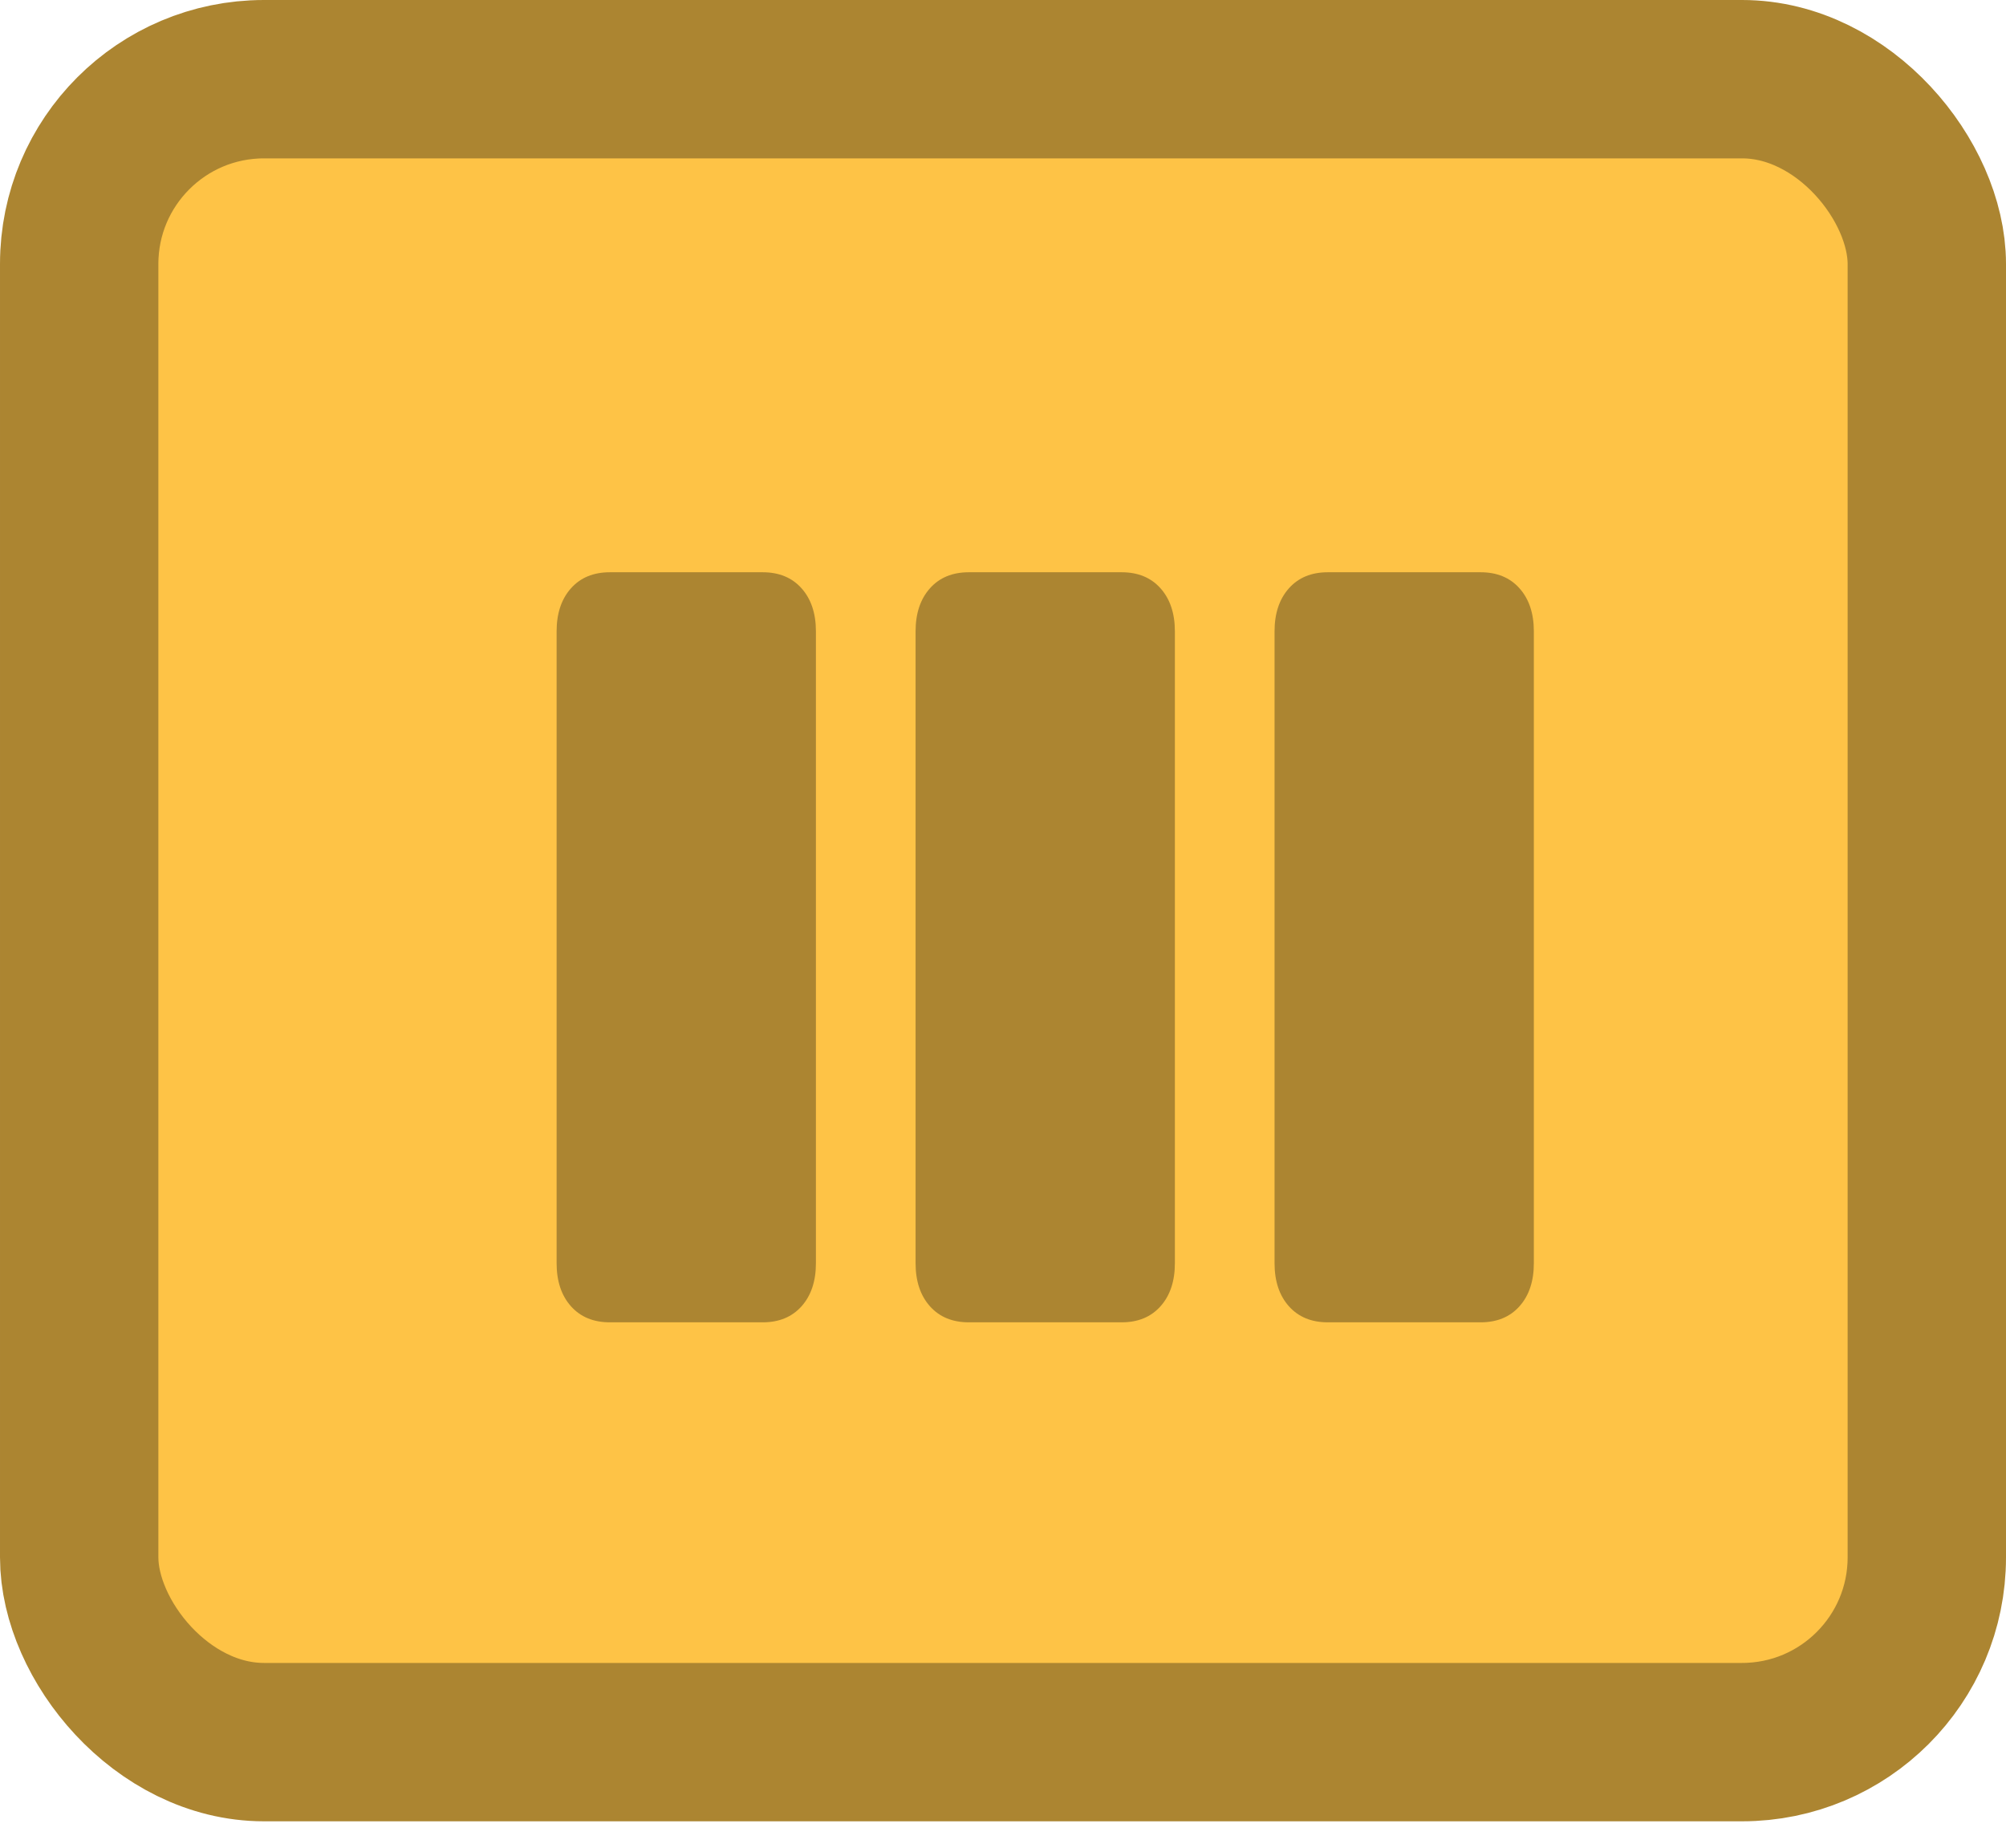 <svg width="38" height="35" viewBox="0 0 38 35" fill="none" xmlns="http://www.w3.org/2000/svg">
<rect x="1.5" y="1.5" width="35" height="31.5" rx="3.5" fill="#FEC346" stroke="#AC8531" stroke-width="3"/>
<path d="M15.456 23.928C15.456 24.269 15.365 24.541 15.184 24.744C15.003 24.947 14.757 25.048 14.448 25.048H11.552C11.243 25.048 10.997 24.947 10.816 24.744C10.635 24.541 10.544 24.269 10.544 23.928V11.96C10.544 11.619 10.635 11.347 10.816 11.144C10.997 10.941 11.243 10.84 11.552 10.84H14.448C14.757 10.84 15.003 10.941 15.184 11.144C15.365 11.347 15.456 11.619 15.456 11.96V23.928ZM22.256 23.928C22.256 24.269 22.165 24.541 21.984 24.744C21.803 24.947 21.557 25.048 21.248 25.048H18.352C18.043 25.048 17.797 24.947 17.616 24.744C17.435 24.541 17.344 24.269 17.344 23.928V11.96C17.344 11.619 17.435 11.347 17.616 11.144C17.797 10.941 18.043 10.84 18.352 10.84H21.248C21.557 10.84 21.803 10.941 21.984 11.144C22.165 11.347 22.256 11.619 22.256 11.96V23.928ZM29.056 23.928C29.056 24.269 28.965 24.541 28.784 24.744C28.603 24.947 28.357 25.048 28.048 25.048H25.152C24.843 25.048 24.597 24.947 24.416 24.744C24.235 24.541 24.144 24.269 24.144 23.928V11.96C24.144 11.619 24.235 11.347 24.416 11.144C24.597 10.941 24.843 10.84 25.152 10.84H28.048C28.357 10.84 28.603 10.941 28.784 11.144C28.965 11.347 29.056 11.619 29.056 11.96V23.928Z" fill="#AC8531"/>
</svg>
